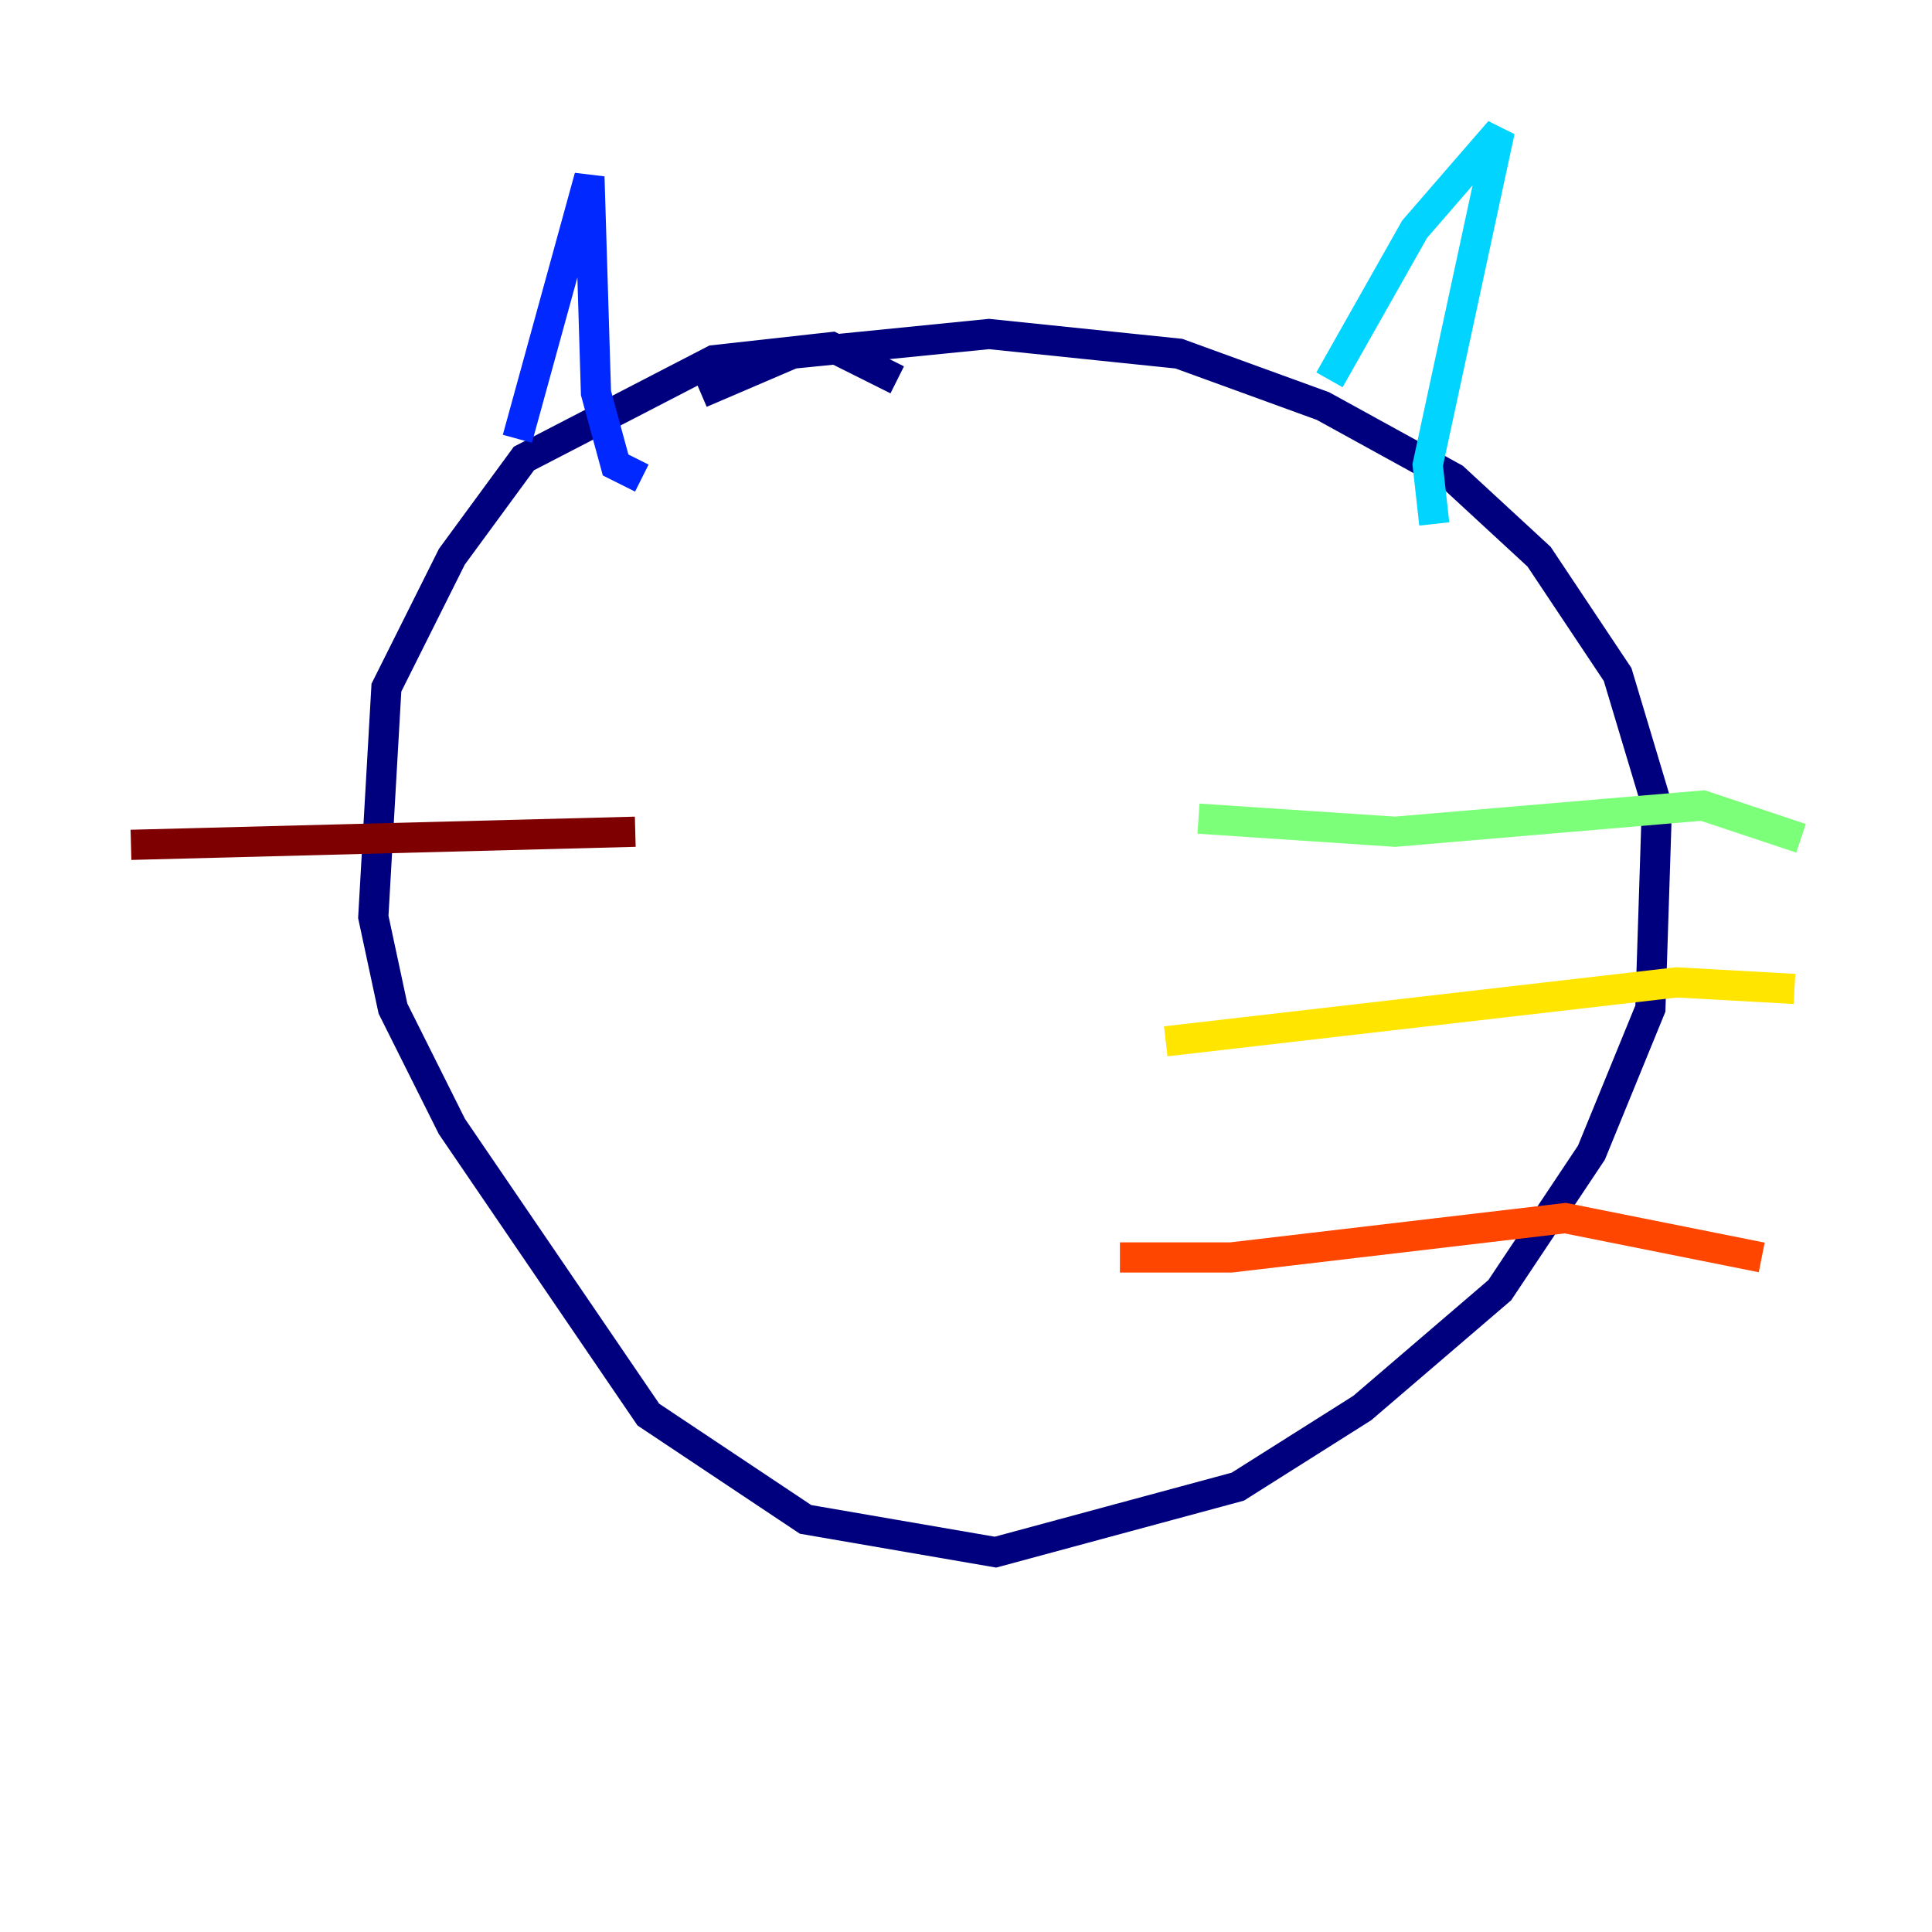 <?xml version="1.0" encoding="utf-8" ?>
<svg baseProfile="tiny" height="128" version="1.2" viewBox="0,0,128,128" width="128" xmlns="http://www.w3.org/2000/svg" xmlns:ev="http://www.w3.org/2001/xml-events" xmlns:xlink="http://www.w3.org/1999/xlink"><defs /><polyline fill="none" points="59.444,25.166 55.105,22.997 47.295,23.864 34.712,30.373 29.939,36.881 25.6,45.559 24.732,60.746 26.034,66.82 29.939,74.63 42.956,93.722 53.37,100.664 65.953,102.834 82.007,98.495 90.251,93.288 99.363,85.478 105.437,76.366 109.342,66.82 109.776,53.37 107.173,44.691 101.966,36.881 96.325,31.675 87.647,26.902 78.102,23.43 65.519,22.129 52.502,23.43 46.427,26.034" stroke="#00007f" stroke-width="2" /><polyline fill="none" points="34.278,29.071 39.051,11.715 39.485,26.034 40.786,30.807 42.522,31.675" stroke="#0028ff" stroke-width="2" /><polyline fill="none" points="88.081,25.166 93.722,15.186 99.363,8.678 94.59,30.807 95.024,34.712" stroke="#00d4ff" stroke-width="2" /><polyline fill="none" points="79.403,54.237 92.42,55.105 112.814,53.37 119.322,55.539" stroke="#7cff79" stroke-width="2" /><polyline fill="none" points="77.234,68.99 111.078,65.085 118.888,65.519" stroke="#ffe500" stroke-width="2" /><polyline fill="none" points="74.197,83.308 81.573,83.308 103.702,80.705 116.719,83.308" stroke="#ff4600" stroke-width="2" /><polyline fill="none" points="42.088,55.105 8.678,55.973" stroke="#7f0000" stroke-width="2" /></svg>
